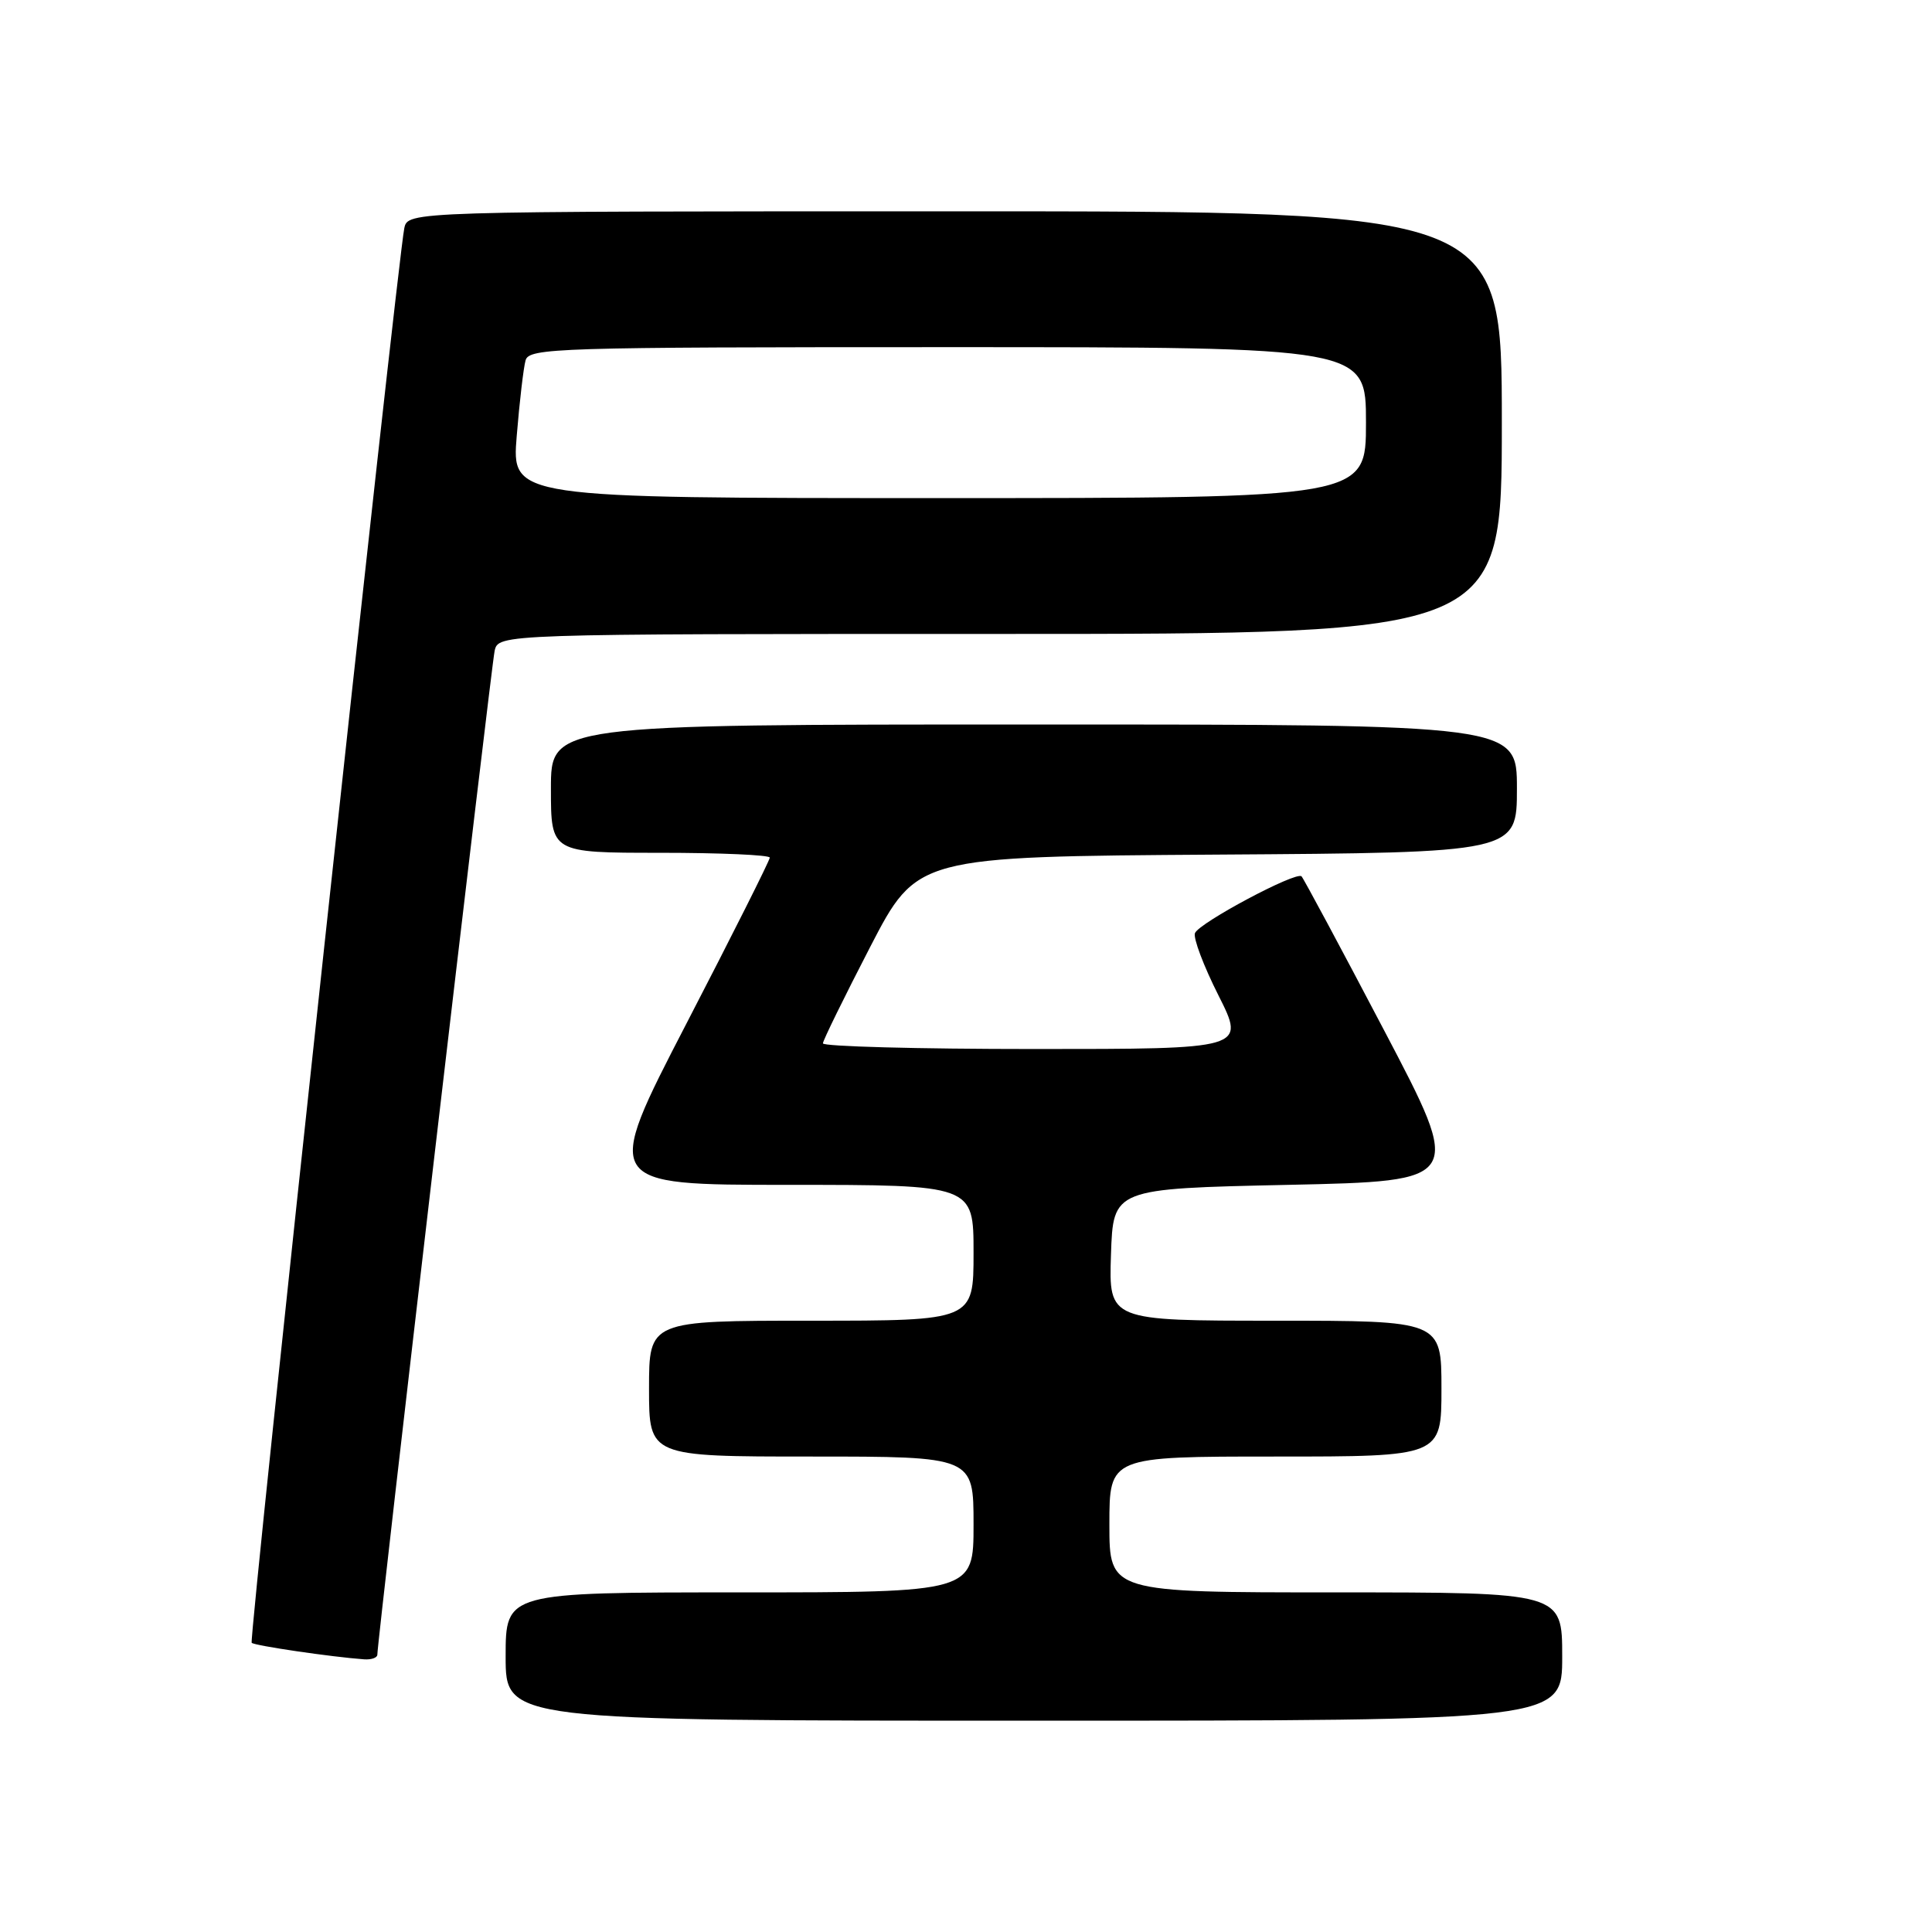 <?xml version="1.0" encoding="UTF-8" standalone="no"?>
<!DOCTYPE svg PUBLIC "-//W3C//DTD SVG 1.1//EN" "http://www.w3.org/Graphics/SVG/1.1/DTD/svg11.dtd" >
<svg xmlns="http://www.w3.org/2000/svg" xmlns:xlink="http://www.w3.org/1999/xlink" version="1.1" viewBox="0 0 256 256">
 <g >
 <path fill="currentColor"
d=" M 207.00 219.50 C 207.00 211.00 207.00 211.00 177.00 211.00 C 147.00 211.00 147.00 211.00 147.00 202.00 C 147.00 193.00 147.00 193.00 169.00 193.00 C 191.00 193.00 191.00 193.00 191.00 184.00 C 191.00 175.00 191.00 175.00 168.96 175.00 C 146.92 175.00 146.92 175.00 147.21 166.25 C 147.50 157.50 147.50 157.50 170.69 157.00 C 193.89 156.50 193.89 156.50 183.42 136.56 C 177.67 125.60 172.73 116.40 172.46 116.12 C 171.75 115.42 158.92 122.26 158.34 123.64 C 158.08 124.27 159.48 127.99 161.45 131.89 C 165.03 139.00 165.03 139.00 137.01 139.00 C 121.61 139.00 109.02 138.66 109.04 138.25 C 109.06 137.84 111.88 132.10 115.29 125.50 C 121.50 113.50 121.50 113.50 161.25 113.24 C 201.00 112.98 201.00 112.98 201.00 104.49 C 201.00 96.00 201.00 96.00 137.00 96.00 C 73.00 96.00 73.00 96.00 73.00 104.50 C 73.00 113.00 73.00 113.00 87.50 113.00 C 95.47 113.00 102.00 113.29 102.00 113.64 C 102.00 114.00 97.03 123.90 90.95 135.64 C 79.90 157.00 79.90 157.00 104.45 157.00 C 129.00 157.00 129.00 157.00 129.00 166.00 C 129.00 175.00 129.00 175.00 107.50 175.00 C 86.00 175.00 86.00 175.00 86.00 184.00 C 86.00 193.00 86.00 193.00 107.50 193.00 C 129.00 193.00 129.00 193.00 129.00 202.00 C 129.00 211.00 129.00 211.00 98.00 211.00 C 67.00 211.00 67.00 211.00 67.00 219.50 C 67.00 228.00 67.00 228.00 137.00 228.00 C 207.00 228.00 207.00 228.00 207.00 219.50 Z  M 50.00 219.25 C 49.99 217.50 65.09 88.30 65.54 86.25 C 66.04 84.00 66.04 84.00 132.52 84.00 C 199.00 84.00 199.00 84.00 199.00 56.00 C 199.00 28.00 199.00 28.00 126.52 28.00 C 54.04 28.00 54.04 28.00 53.57 30.25 C 52.64 34.78 32.94 217.28 33.35 217.68 C 33.72 218.06 43.96 219.56 48.25 219.87 C 49.21 219.94 50.00 219.66 50.00 219.25 Z  M 68.47 57.75 C 68.84 53.21 69.37 48.71 69.64 47.75 C 70.10 46.11 73.63 46.00 125.57 46.00 C 181.00 46.00 181.00 46.00 181.00 56.00 C 181.00 66.00 181.00 66.00 124.40 66.00 C 67.79 66.00 67.79 66.00 68.47 57.75 Z "/>
</g>
</svg>